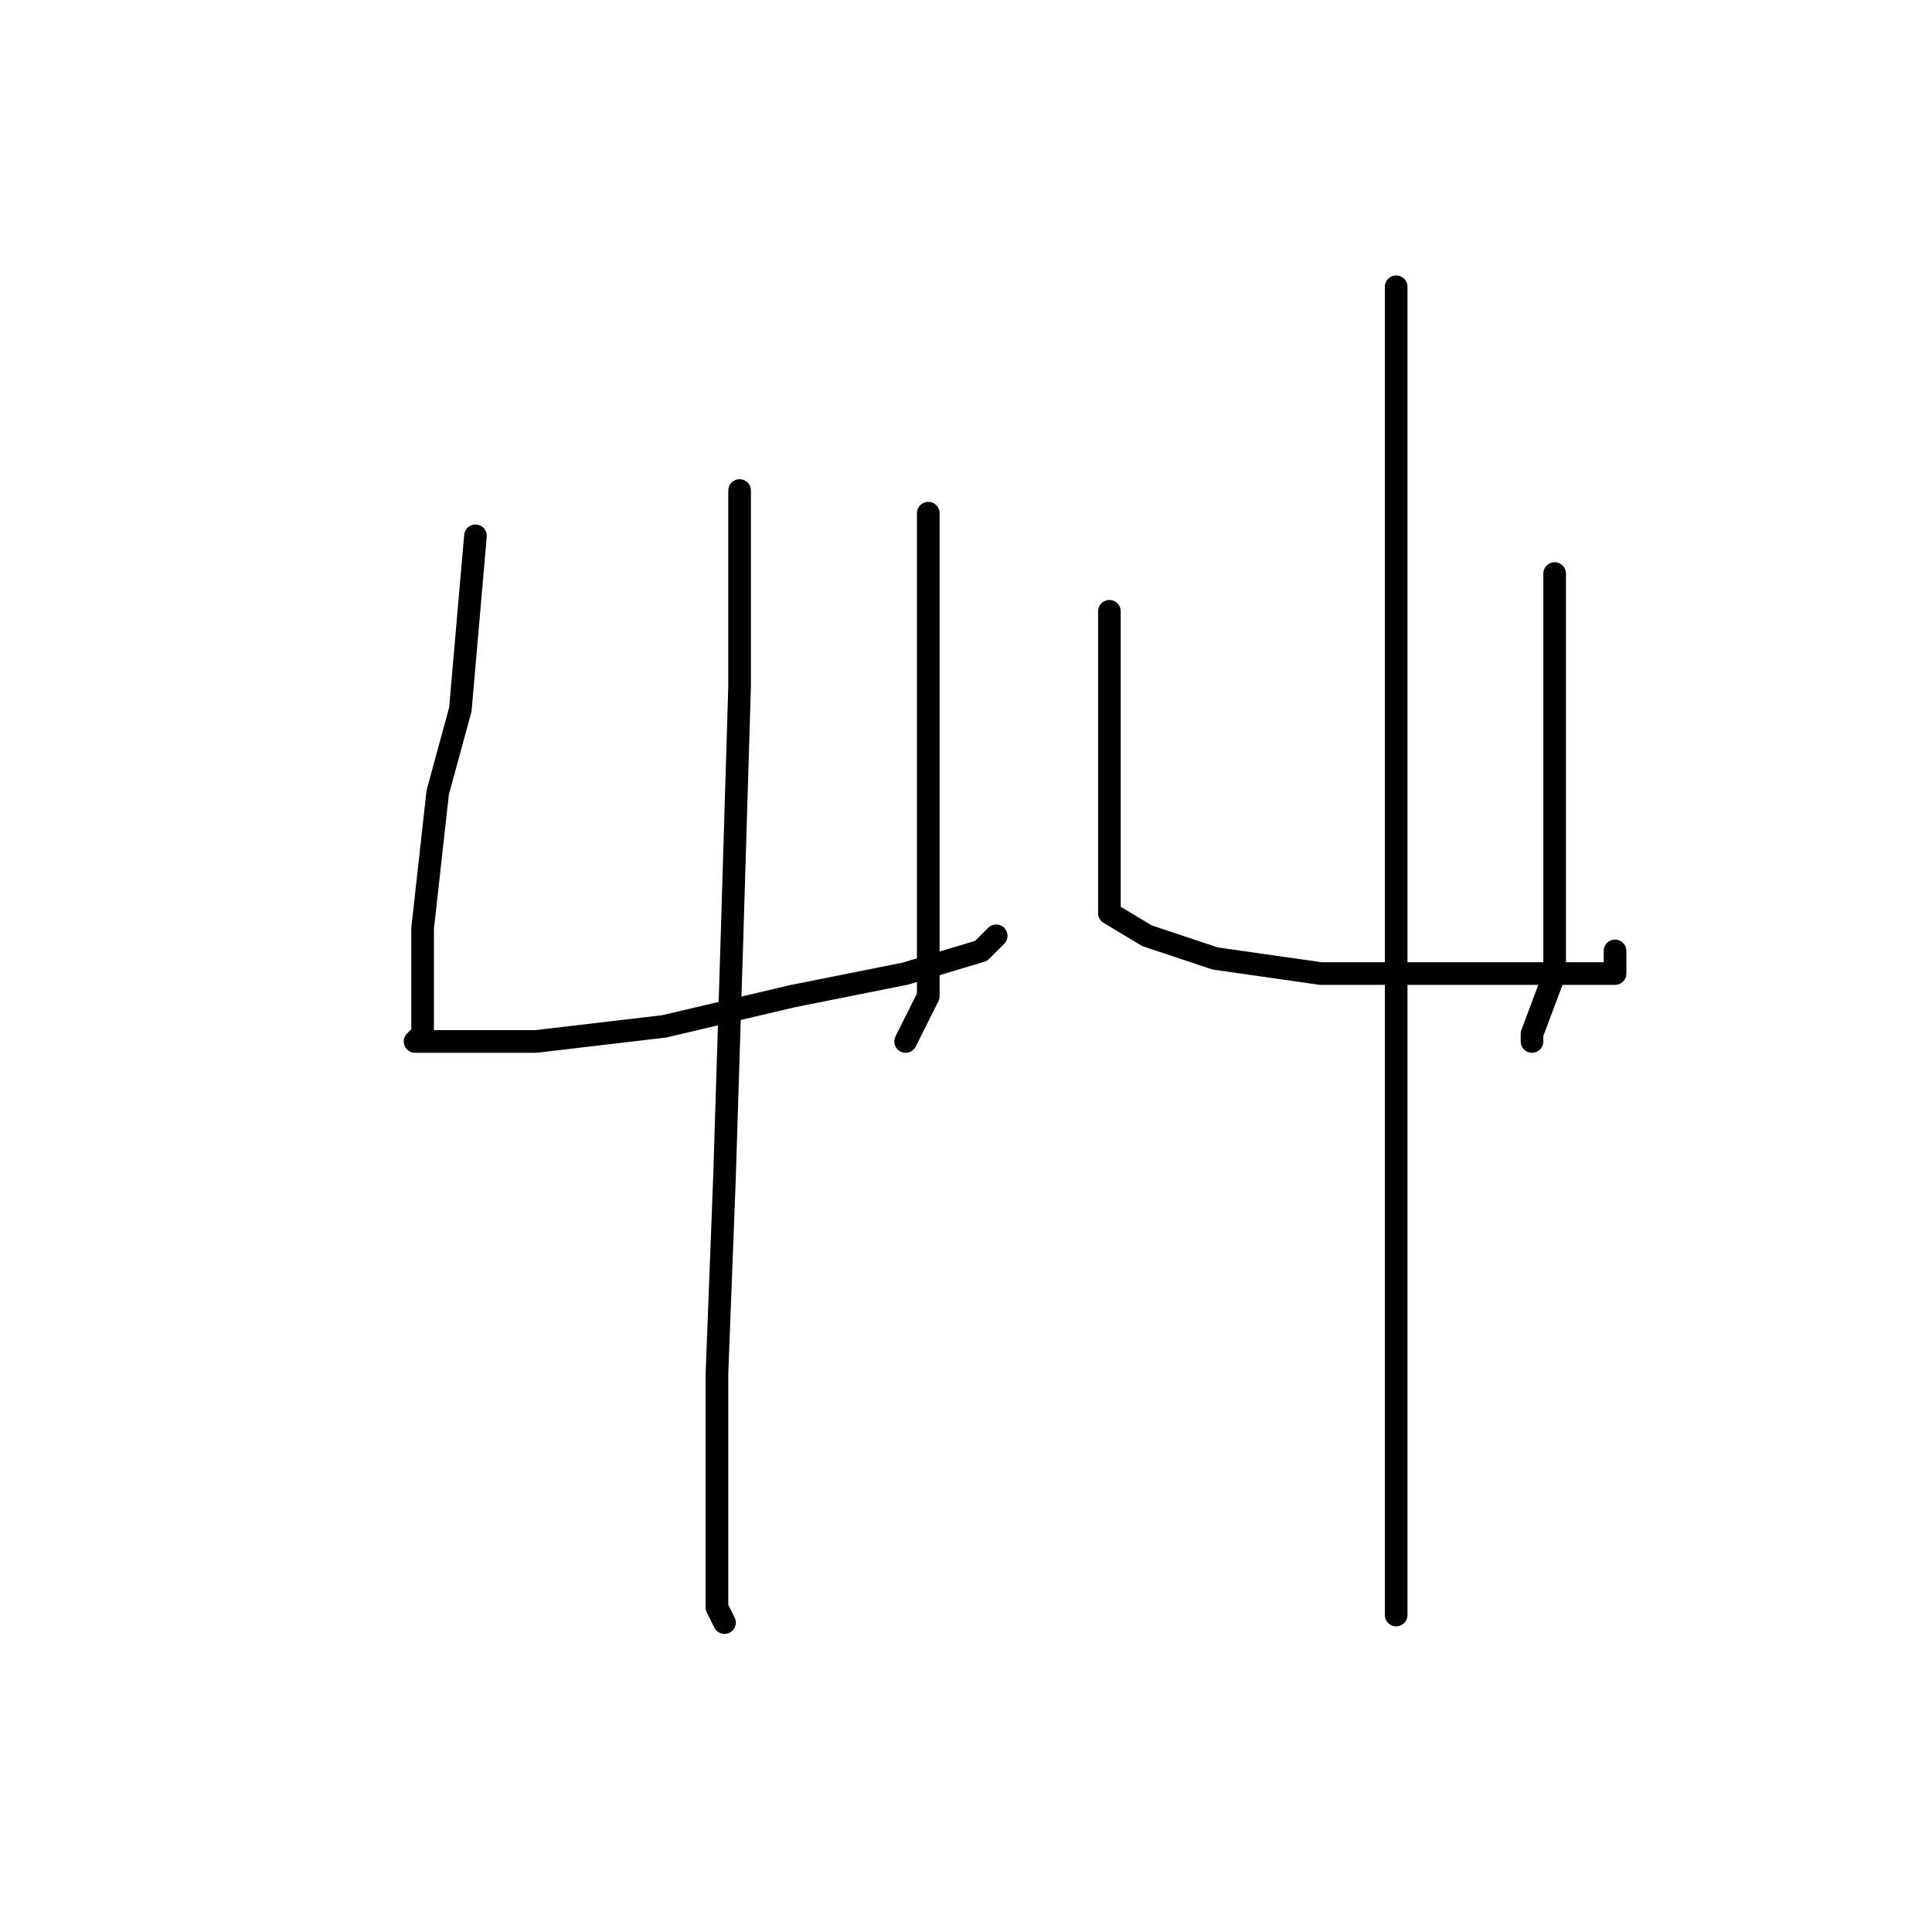 <?xml version="1.0" standalone="no"?>
    <svg width="256" height="256" xmlns="http://www.w3.org/2000/svg" version="1.1">
    <polyline stroke="black" stroke-width="3" stroke-linecap="round" fill="transparent" stroke-linejoin="round" points="63 71 61 94 58 105 56 123 56 134 56 137 55 138 58 138 71 138 88 136 105 132 120 129 130 126 132 124 132 124 " />
        <polyline stroke="black" stroke-width="3" stroke-linecap="round" fill="transparent" stroke-linejoin="round" points="123 68 123 81 123 100 123 119 123 132 120 138 120 138 " />
        <polyline stroke="black" stroke-width="3" stroke-linecap="round" fill="transparent" stroke-linejoin="round" points="98 65 98 76 98 91 97 124 96 156 95 182 95 201 95 213 96 215 96 215 " />
        <polyline stroke="black" stroke-width="3" stroke-linecap="round" fill="transparent" stroke-linejoin="round" points="147 81 147 92 147 104 147 114 147 121 152 124 161 127 175 129 189 129 201 129 208 129 213 129 214 129 214 126 214 126 " />
        <polyline stroke="black" stroke-width="3" stroke-linecap="round" fill="transparent" stroke-linejoin="round" points="206 76 206 94 206 113 206 129 203 137 203 138 203 138 " />
        <polyline stroke="black" stroke-width="3" stroke-linecap="round" fill="transparent" stroke-linejoin="round" points="185 38 185 48 185 72 185 108 185 144 185 178 185 204 185 214 185 214 " />
        </svg>